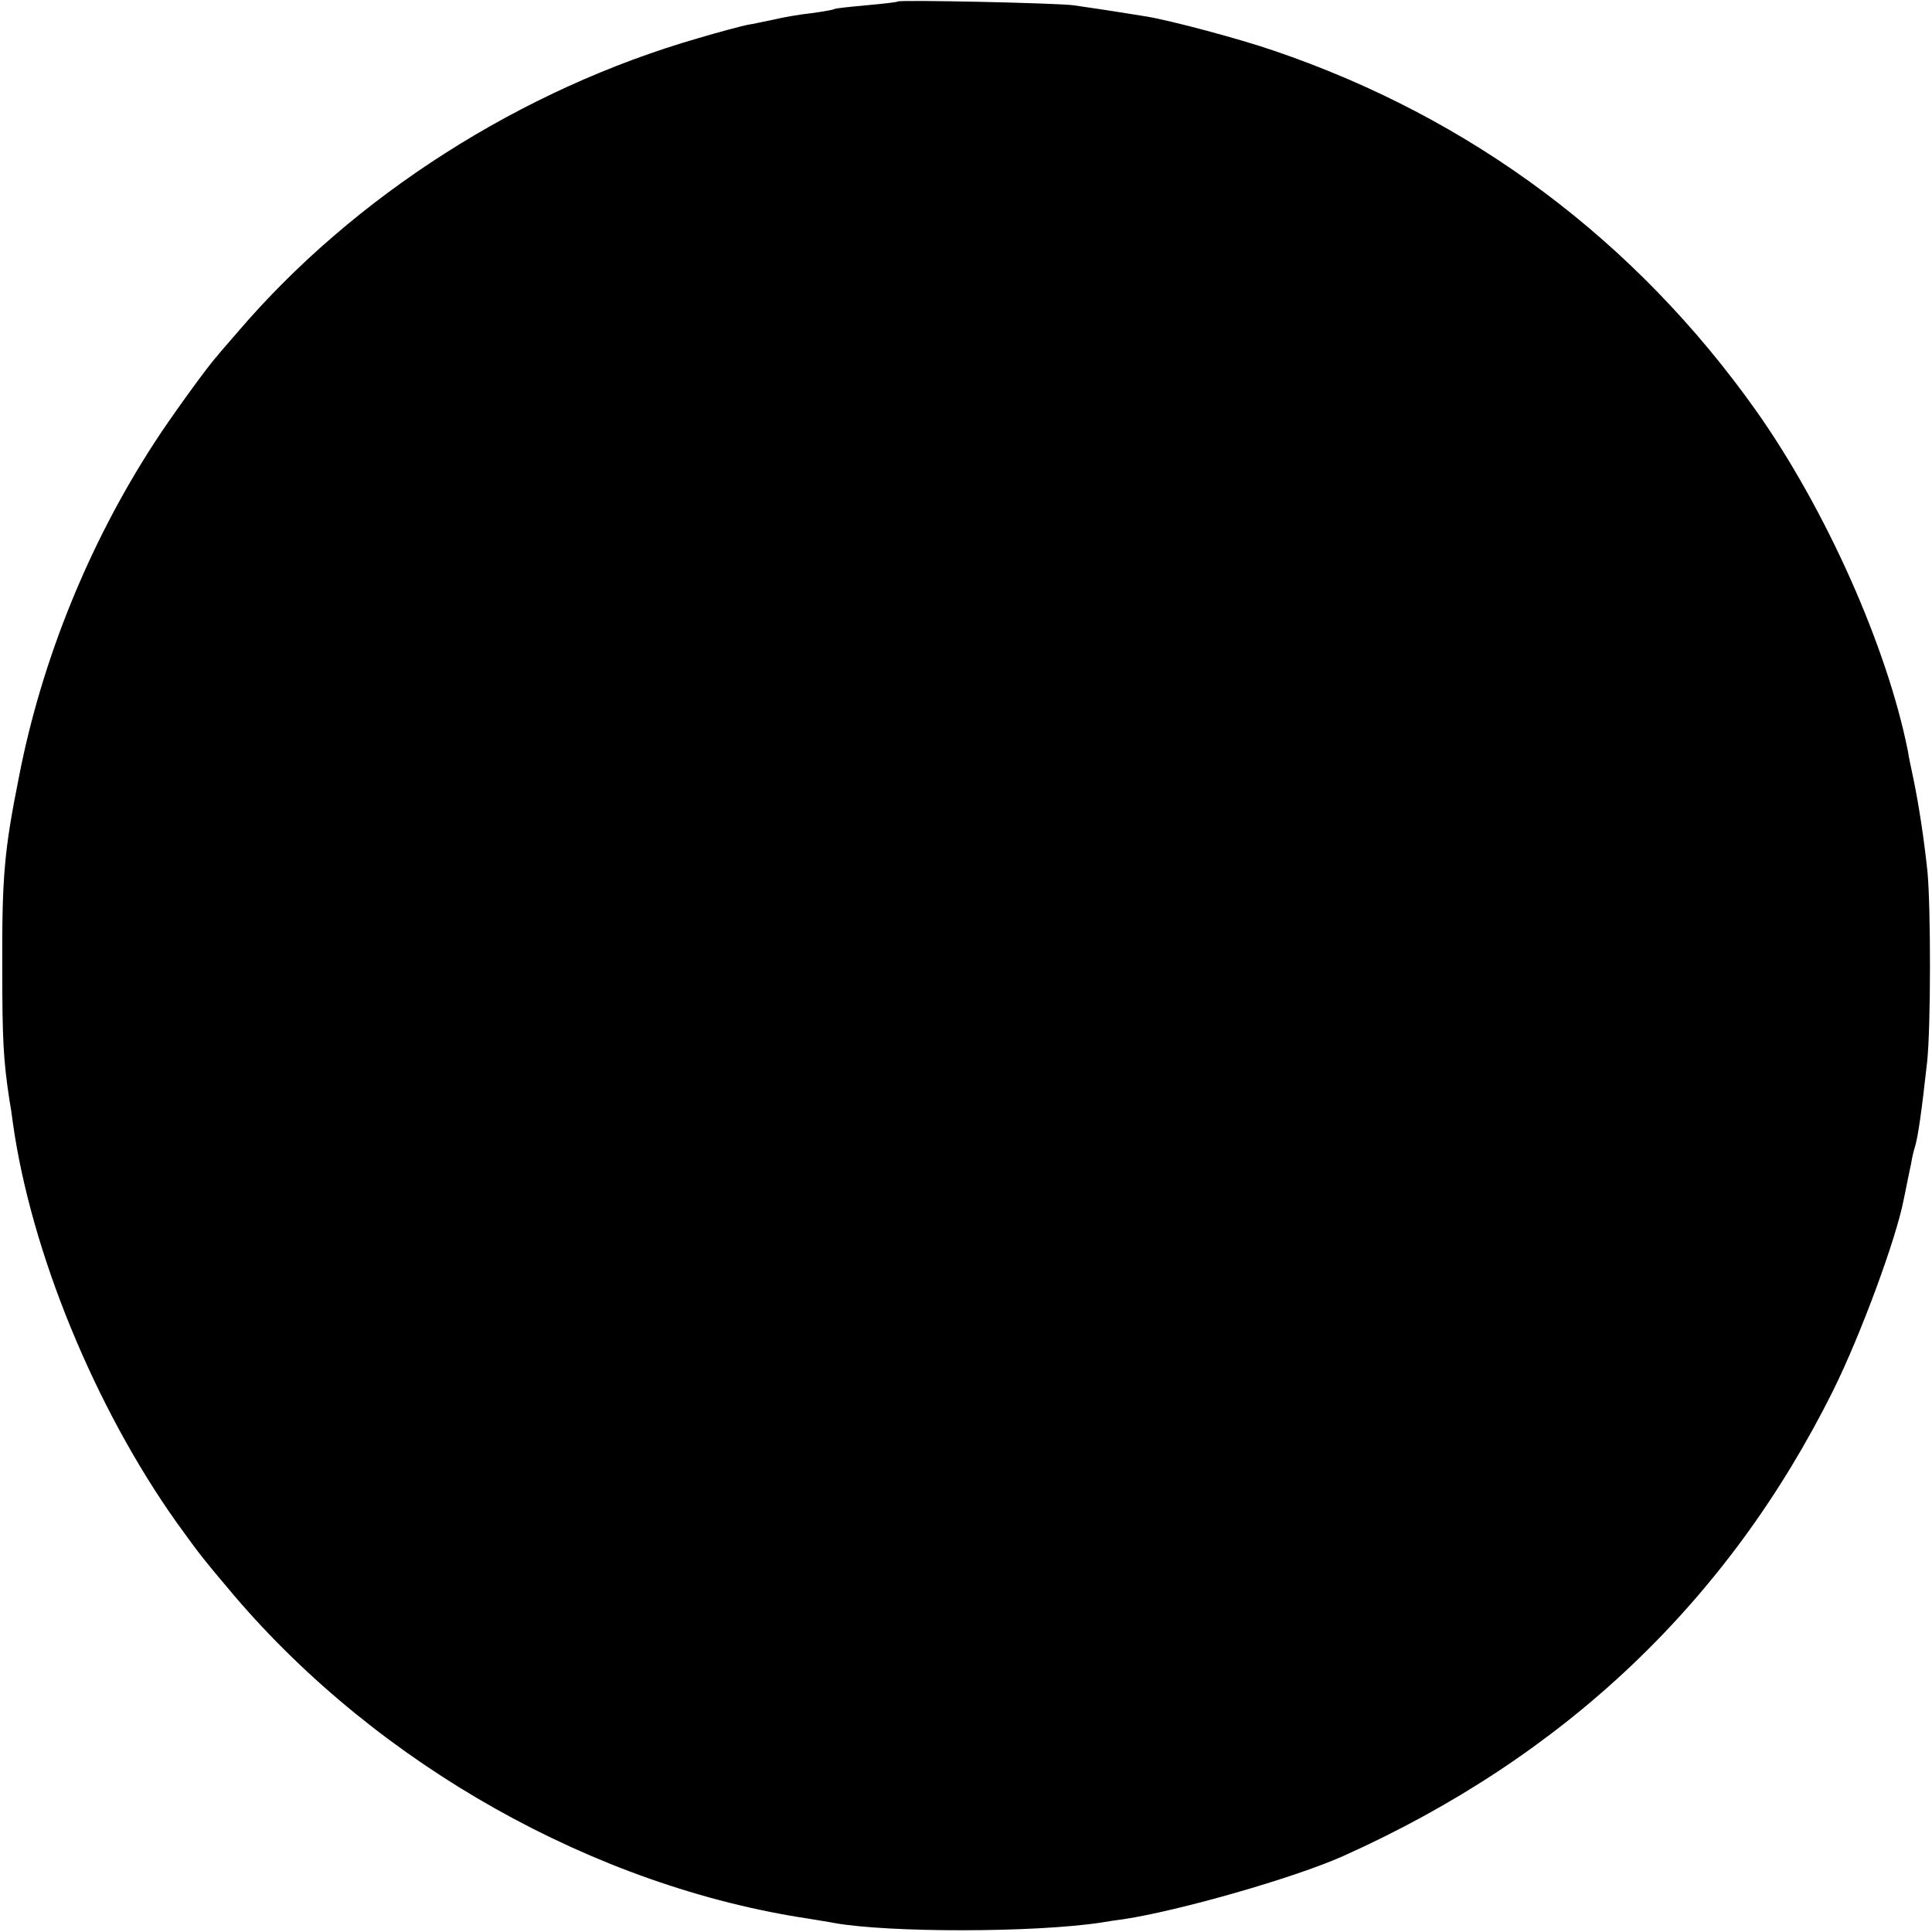 <?xml version="1.0" standalone="no"?>
<!DOCTYPE svg PUBLIC "-//W3C//DTD SVG 20010904//EN"
 "http://www.w3.org/TR/2001/REC-SVG-20010904/DTD/svg10.dtd">
<svg version="1.0" xmlns="http://www.w3.org/2000/svg"
 width="512pt" height="512pt" viewBox="0 0 512 512"
 preserveAspectRatio="xMidYMid meet">
<g transform="translate(0,512) scale(0.1,-0.1)"
fill="#000000" stroke="none">
<path d="M2379 5116 c-2 -2 -40 -6 -83 -10 -44 -4 -82 -8 -85 -10 -3 -2 -31
-7 -61 -11 -30 -3 -75 -11 -100 -17 -25 -5 -56 -12 -70 -14 -14 -3 -72 -18
-129 -35 -469 -135 -913 -418 -1222 -780 -24 -28 -49 -56 -54 -63 -25 -27
-126 -167 -167 -231 -172 -265 -297 -573 -357 -880 -40 -200 -46 -267 -45
-515 0 -183 3 -241 19 -345 3 -16 7 -43 9 -60 48 -343 218 -756 435 -1061 64
-89 72 -98 152 -193 384 -450 956 -771 1524 -856 22 -4 51 -8 65 -11 144 -26
530 -26 708 1 17 3 44 7 60 9 146 22 451 109 581 167 587 263 1021 675 1299
1234 73 147 167 402 187 506 3 13 7 35 10 49 3 14 7 35 10 48 2 13 6 31 9 40
9 27 19 101 33 227 10 91 10 409 1 505 -9 85 -22 172 -37 245 -6 28 -13 61
-15 75 -55 276 -217 639 -401 900 -321 453 -756 778 -1280 956 -90 31 -270 79
-335 90 -70 11 -85 14 -195 30 -44 6 -460 15 -466 10z"/>
</g>
</svg>
